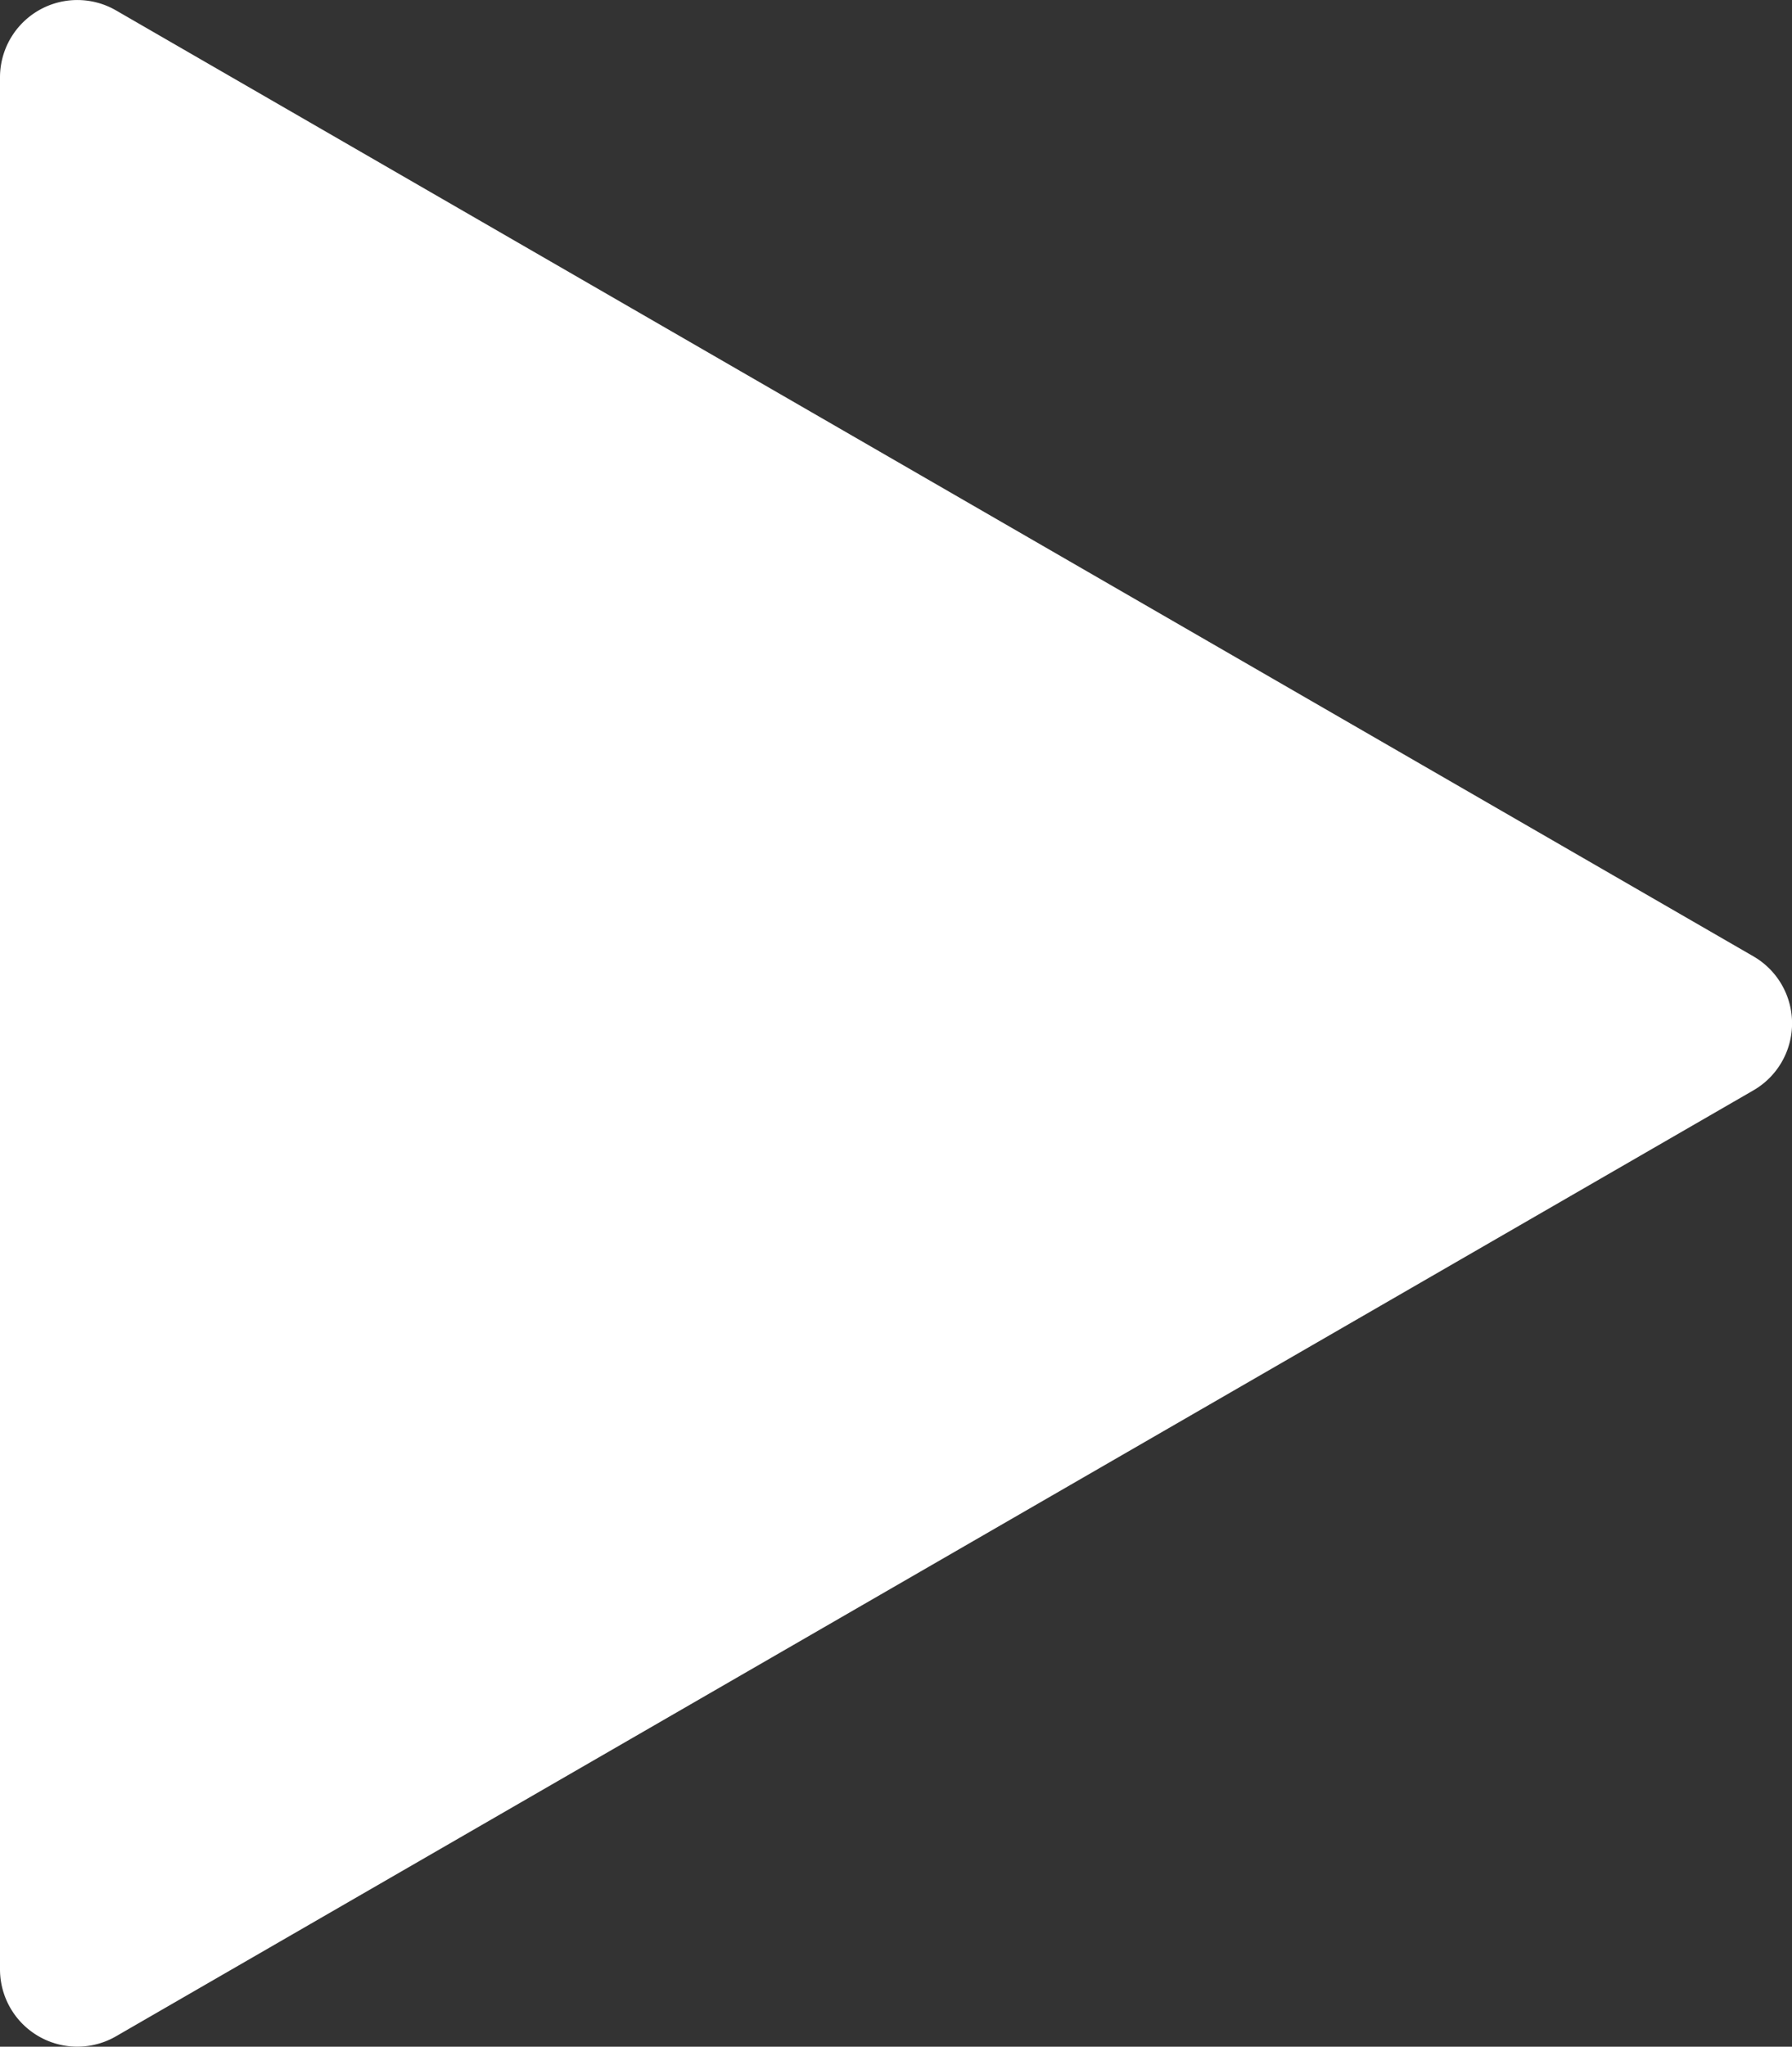 <svg xmlns="http://www.w3.org/2000/svg" viewBox="0 0 120.27 137.28"><rect x="0" y="0" width="120.27" height="137.28" fill="#333333" stroke="none"/><defs><style>.cls-1{fill:#fff;}</style></defs><title>play</title><g id="Layer_2" data-name="Layer 2"><g id="Layer_1-2" data-name="Layer 1"><path class="cls-1" d="M117.67,64.14,7.79.7A5.19,5.19,0,0,0,0,5.2V132.08a5.19,5.19,0,0,0,7.79,4.5L117.67,73.14A5.19,5.19,0,0,0,117.67,64.14Z"/></g></g></svg>